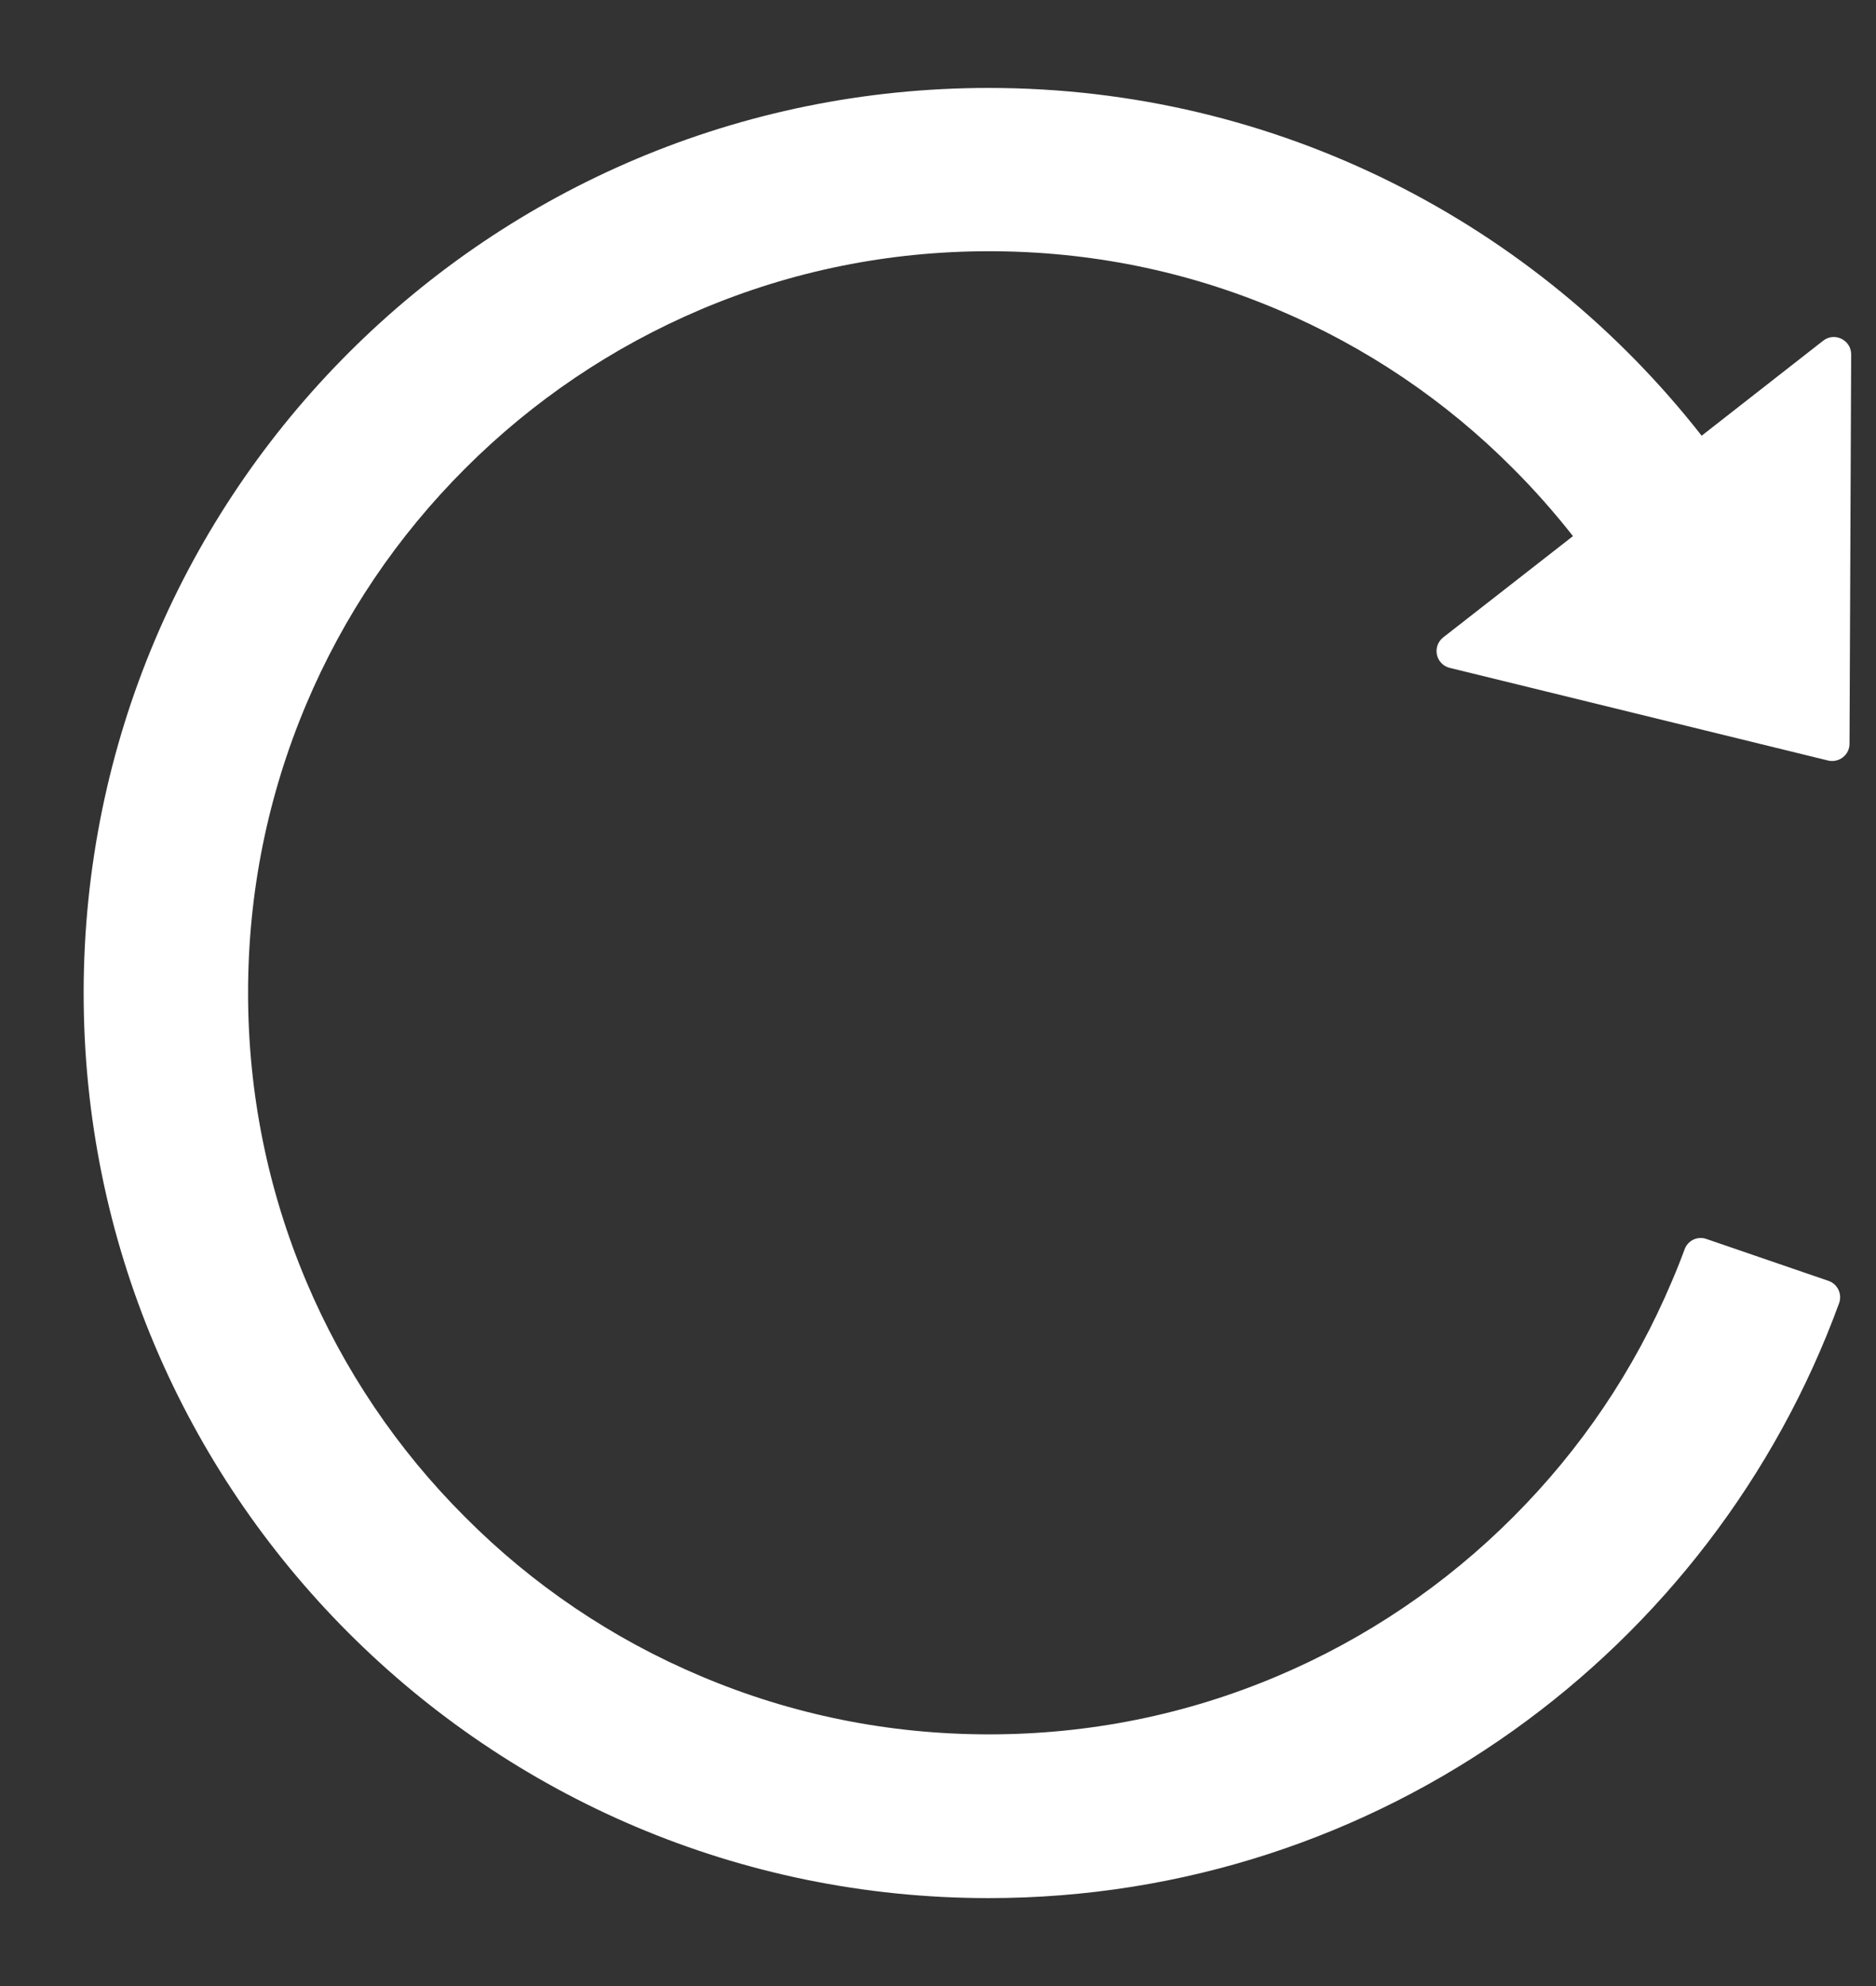 <svg width="17" height="18" viewBox="0 0 17 18" fill="none" xmlns="http://www.w3.org/2000/svg">
<rect x="0" y="0" width="17" height="18" fill="#333333" stroke="none"/>
<path d="M16.521 3.088L15.42 3.949C13.918 2.029 11.582 0.797 8.959 0.797C4.43 0.797 0.764 4.459 0.758 8.99C0.752 13.525 4.426 17.203 8.959 17.203C12.5 17.203 15.518 14.957 16.666 11.81C16.695 11.729 16.652 11.637 16.57 11.609L15.463 11.229C15.424 11.215 15.382 11.218 15.345 11.235C15.308 11.253 15.28 11.284 15.266 11.322C15.23 11.42 15.191 11.518 15.15 11.613C14.812 12.414 14.328 13.133 13.711 13.75C13.099 14.363 12.374 14.853 11.576 15.191C10.75 15.541 9.869 15.719 8.963 15.719C8.055 15.719 7.176 15.541 6.35 15.191C5.551 14.854 4.826 14.365 4.215 13.75C3.601 13.138 3.112 12.412 2.775 11.613C2.426 10.785 2.248 9.906 2.248 8.998C2.248 8.09 2.426 7.211 2.775 6.383C3.113 5.582 3.598 4.863 4.215 4.246C4.832 3.629 5.551 3.145 6.35 2.805C7.176 2.455 8.057 2.277 8.963 2.277C9.871 2.277 10.75 2.455 11.576 2.805C12.375 3.142 13.1 3.631 13.711 4.246C13.904 4.439 14.086 4.645 14.254 4.859L13.078 5.777C13.055 5.795 13.037 5.82 13.027 5.847C13.017 5.875 13.015 5.905 13.021 5.933C13.027 5.962 13.041 5.989 13.062 6.01C13.082 6.031 13.108 6.046 13.137 6.053L16.566 6.893C16.664 6.916 16.76 6.842 16.76 6.742L16.775 3.209C16.773 3.08 16.623 3.008 16.521 3.088Z" fill="white"/>
</svg>
